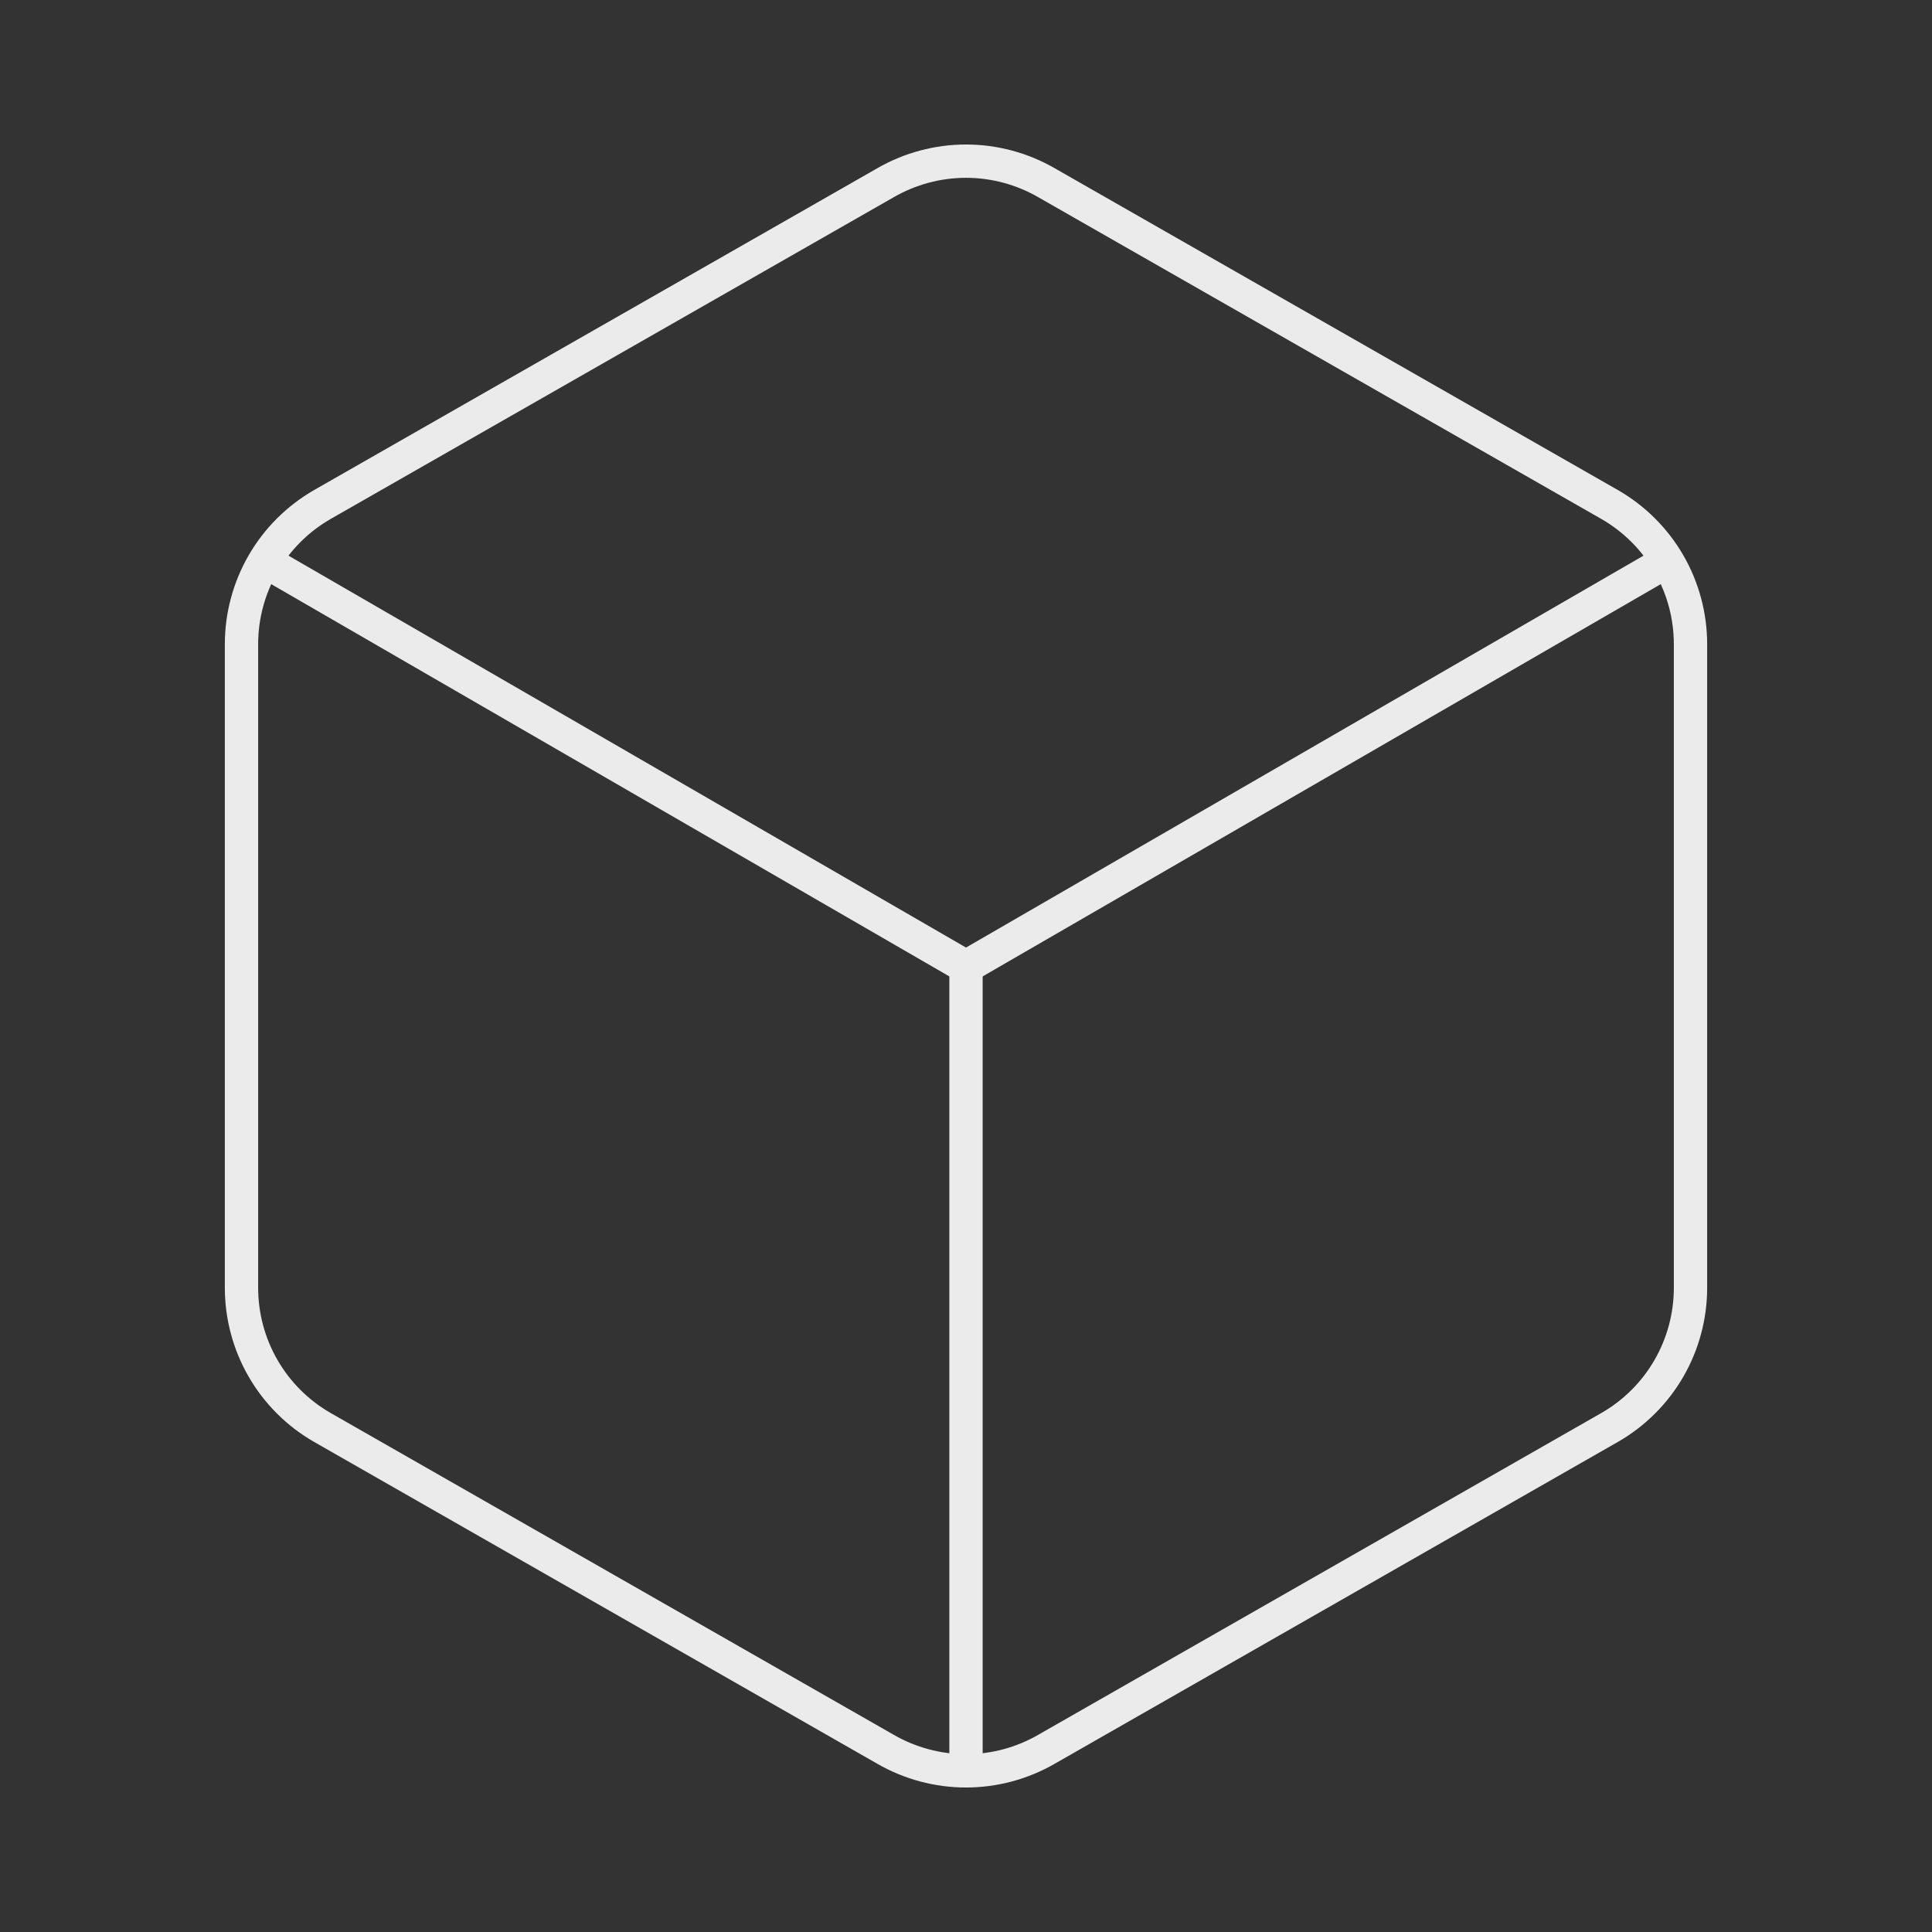 <svg width="58" height="58" viewBox="0 0 58 58" fill="none" xmlns="http://www.w3.org/2000/svg">
<rect x="0" y="0" width="58" height="58" fill="#333333" stroke="none"/>
<path d="M50.75 38.667V19.333C50.749 18.486 50.525 17.653 50.101 16.919C49.677 16.186 49.067 15.576 48.333 15.152L31.417 5.486C30.682 5.062 29.848 4.838 29 4.838C28.152 4.838 27.318 5.062 26.583 5.486L9.667 15.152C8.933 15.576 8.323 16.186 7.899 16.919C7.475 17.653 7.251 18.486 7.25 19.333V38.667C7.251 39.514 7.475 40.347 7.899 41.081C8.323 41.814 8.933 42.424 9.667 42.847L26.583 52.514C27.318 52.938 28.152 53.162 29 53.162C29.848 53.162 30.682 52.938 31.417 52.514L48.333 42.847C49.067 42.424 49.677 41.814 50.101 41.081C50.525 40.347 50.749 39.514 50.75 38.667Z" stroke="#EBEBEB" strokeWidth="2" strokeLinecap="round" strokeLinejoin="round"/>
<path d="M7.902 16.82L29 29.024L50.097 16.82" stroke="#EBEBEB" strokeWidth="2" strokeLinecap="round" strokeLinejoin="round"/>
<path d="M29 53.36V29" stroke="#EBEBEB" strokeWidth="2" strokeLinecap="round" strokeLinejoin="round"/>
</svg>
